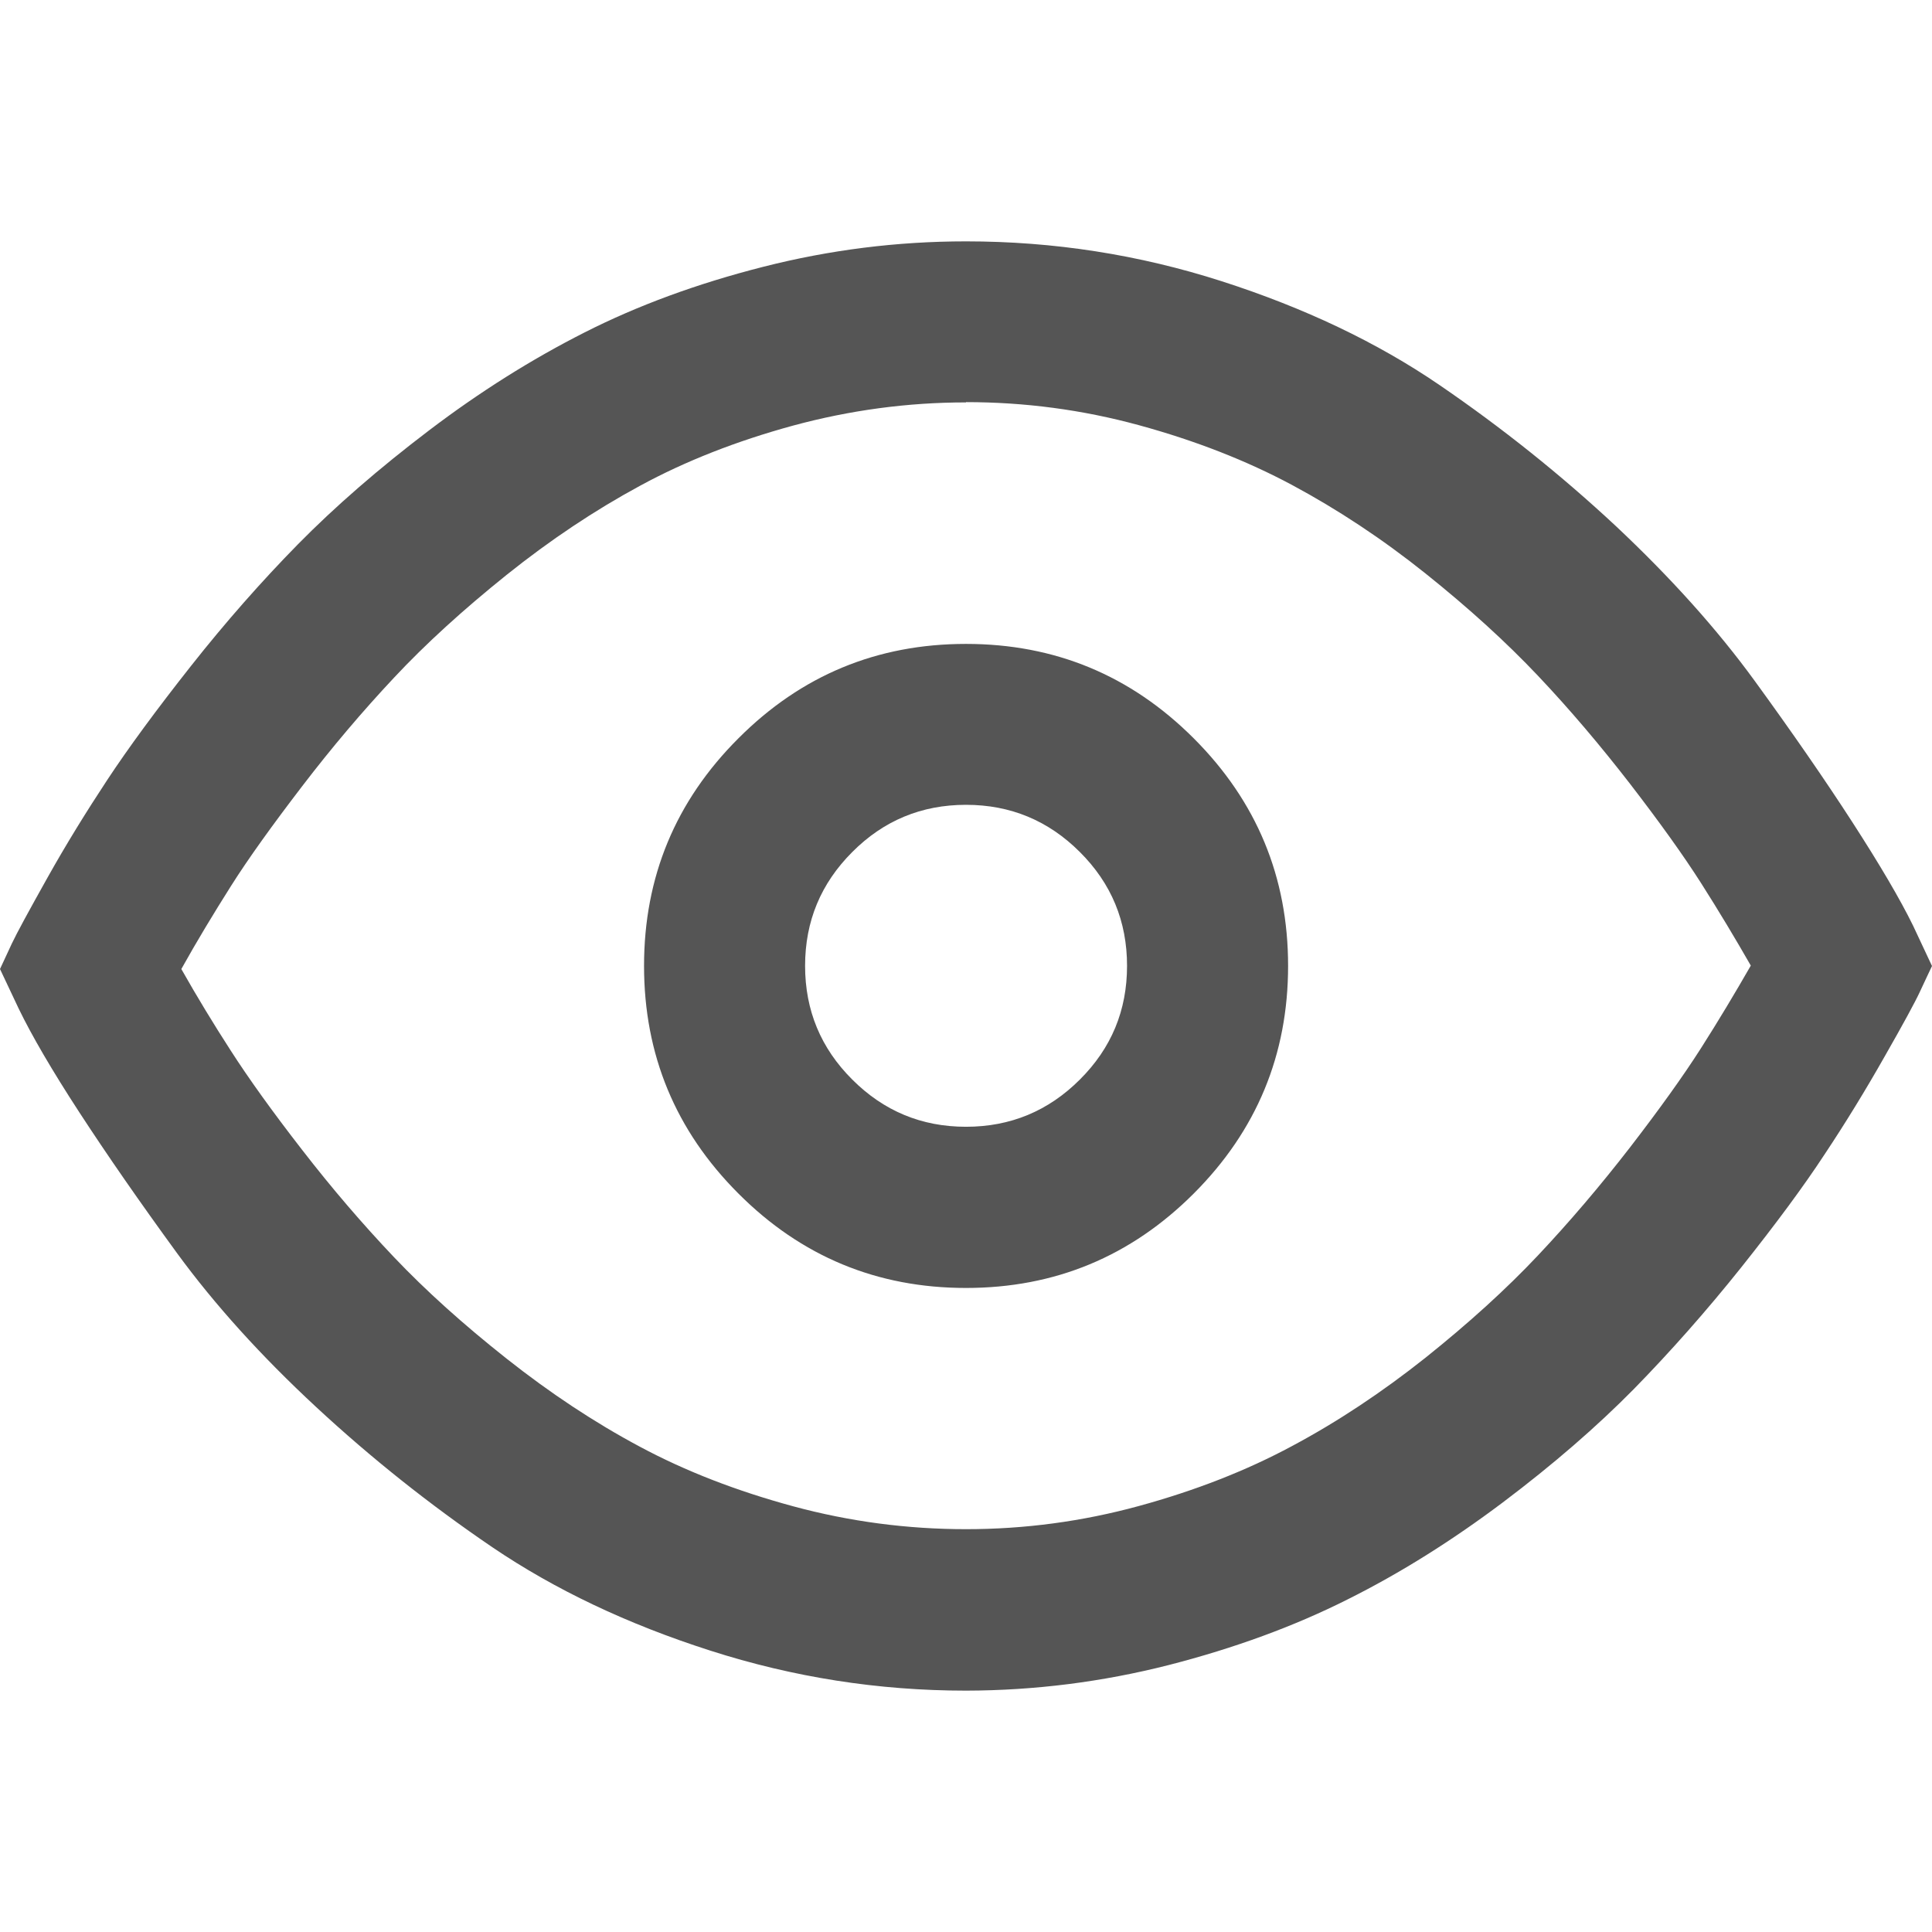 <?xml version="1.0" encoding="utf-8"?>
<!-- Generator: Adobe Illustrator 15.0.0, SVG Export Plug-In . SVG Version: 6.00 Build 0)  -->
<!DOCTYPE svg PUBLIC "-//W3C//DTD SVG 1.1//EN" "http://www.w3.org/Graphics/SVG/1.1/DTD/svg11.dtd">
<svg version="1.1" id="Layer_1" xmlns="http://www.w3.org/2000/svg" xmlns:xlink="http://www.w3.org/1999/xlink" x="0px" y="0px"
	 width="14px" height="14px" viewBox="9 9.001 14 14" enable-background="new 9 9.001 14 14" xml:space="preserve">
<path fill="#555555" d="M16,10.75c0.635,0,1.252,0.096,1.853,0.289c0.6,0.193,1.126,0.443,1.578,0.752s0.879,0.65,1.279,1.023
	c0.398,0.374,0.734,0.748,1.006,1.122c0.272,0.374,0.508,0.715,0.707,1.023s0.346,0.558,0.44,0.75L23,16.001
	c-0.021,0.045-0.051,0.107-0.087,0.185c-0.036,0.078-0.122,0.236-0.258,0.474c-0.135,0.238-0.279,0.474-0.434,0.707
	c-0.152,0.232-0.355,0.506-0.605,0.82c-0.25,0.313-0.51,0.607-0.776,0.879c-0.268,0.272-0.585,0.547-0.95,0.822
	c-0.367,0.276-0.742,0.512-1.127,0.704c-0.384,0.193-0.816,0.352-1.296,0.475c-0.48,0.122-0.969,0.184-1.467,0.185
	c-0.635,0-1.252-0.097-1.853-0.29c-0.6-0.192-1.126-0.442-1.579-0.749c-0.453-0.308-0.878-0.646-1.278-1.017
	c-0.399-0.37-0.735-0.742-1.007-1.114c-0.272-0.373-0.507-0.712-0.707-1.019s-0.346-0.558-0.44-0.752L9,16.023
	c0.021-0.045,0.05-0.107,0.086-0.185c0.037-0.078,0.123-0.236,0.258-0.477s0.28-0.476,0.433-0.708s0.355-0.507,0.606-0.825
	s0.51-0.612,0.777-0.884c0.268-0.272,0.584-0.547,0.95-0.825c0.366-0.278,0.741-0.514,1.126-0.709
	c0.384-0.195,0.816-0.354,1.296-0.476S15.501,10.75,16,10.75z M16,11.917c-0.425,0-0.843,0.057-1.253,0.168
	c-0.41,0.112-0.78,0.257-1.109,0.436c-0.329,0.178-0.651,0.393-0.966,0.645c-0.314,0.252-0.587,0.5-0.816,0.745
	c-0.229,0.244-0.452,0.507-0.667,0.788s-0.388,0.521-0.515,0.722s-0.248,0.401-0.36,0.602c0.112,0.198,0.232,0.396,0.36,0.594
	c0.128,0.199,0.299,0.438,0.515,0.716c0.215,0.278,0.438,0.538,0.667,0.779s0.501,0.486,0.816,0.735s0.636,0.462,0.966,0.638
	c0.33,0.177,0.7,0.32,1.109,0.431c0.41,0.111,0.828,0.166,1.253,0.166c0.426,0,0.843-0.056,1.253-0.168s0.78-0.257,1.109-0.434
	c0.33-0.176,0.652-0.39,0.967-0.64c0.314-0.251,0.586-0.498,0.815-0.741s0.452-0.505,0.668-0.784
	c0.215-0.279,0.387-0.519,0.515-0.72c0.128-0.201,0.247-0.4,0.36-0.597c-0.113-0.197-0.232-0.396-0.36-0.597s-0.3-0.441-0.515-0.72
	c-0.216-0.279-0.438-0.541-0.668-0.784s-0.501-0.49-0.815-0.741s-0.637-0.464-0.967-0.641c-0.329-0.176-0.699-0.321-1.109-0.433
	S16.425,11.915,16,11.915V11.917z M16,13.667c0.644,0,1.194,0.228,1.65,0.684c0.456,0.456,0.684,1.005,0.684,1.649
	s-0.228,1.194-0.684,1.65s-1.006,0.684-1.65,0.684s-1.194-0.228-1.649-0.684c-0.456-0.456-0.684-1.006-0.684-1.65
	s0.228-1.194,0.684-1.649C14.806,13.895,15.355,13.667,16,13.667z M16,14.833c-0.322,0-0.597,0.114-0.824,0.342
	c-0.228,0.228-0.342,0.502-0.342,0.825c0,0.322,0.114,0.597,0.342,0.824c0.228,0.228,0.502,0.342,0.824,0.342
	c0.322,0,0.597-0.114,0.825-0.342c0.229-0.228,0.342-0.502,0.342-0.824c0-0.322-0.113-0.597-0.342-0.825
	C16.597,14.947,16.322,14.833,16,14.833z"/>
</svg>
